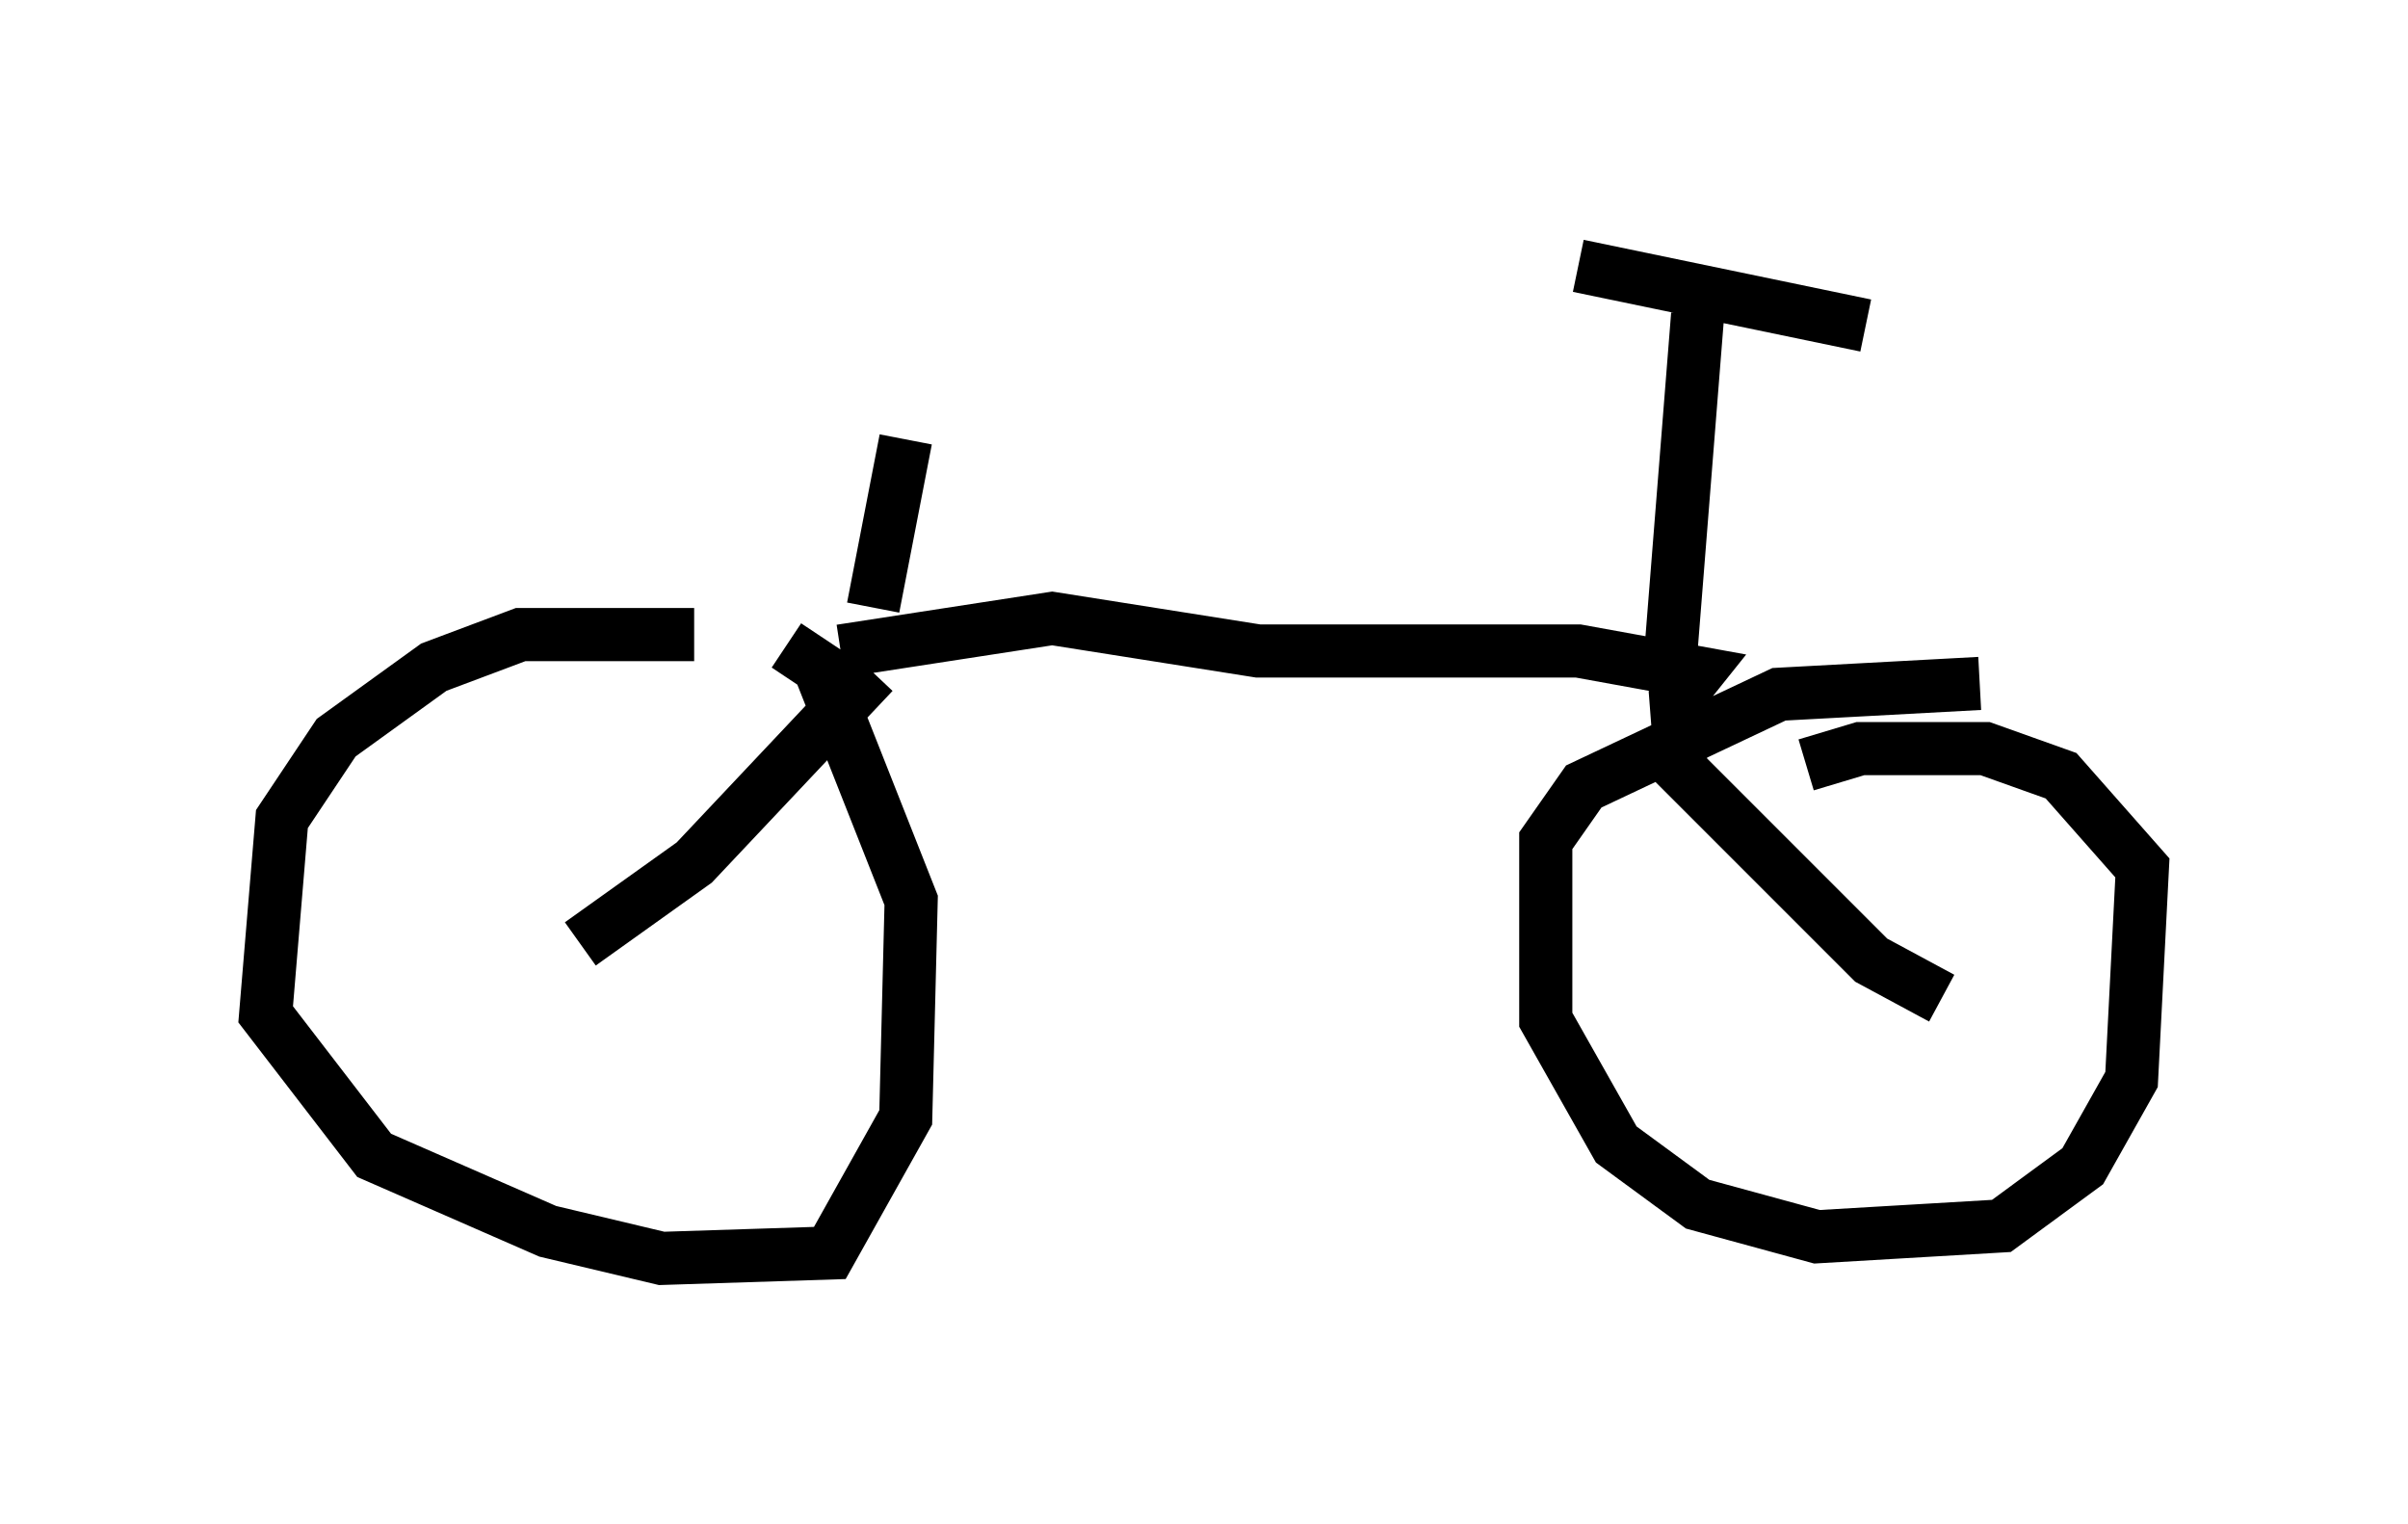 <?xml version="1.0" encoding="utf-8" ?>
<svg baseProfile="full" height="28.681" version="1.1" width="45.321" xmlns="http://www.w3.org/2000/svg" xmlns:ev="http://www.w3.org/2001/xml-events" xmlns:xlink="http://www.w3.org/1999/xlink"><defs /><rect fill="white" height="28.681" width="45.321" x="0" y="0" /><path d="M15.311, 12.452 m-2.246, -0.51 l-3.267, 0.0 -1.633, 0.613 l-1.838, 1.327 -1.021, 1.531 l-0.306, 3.675 2.042, 2.654 l3.267, 1.429 2.144, 0.51 l3.165, -0.102 1.429, -2.552 l0.102, -4.083 -1.735, -4.39 l-0.613, -0.408 m22.459, 0.715 l-3.777, 0.204 -3.675, 1.735 l-0.715, 1.021 0.0, 3.369 l1.327, 2.348 1.531, 1.123 l2.246, 0.613 3.471, -0.204 l1.531, -1.123 0.919, -1.633 l0.204, -3.981 -1.531, -1.735 l-1.429, -0.51 -2.348, 0.0 l-1.021, 0.306 m-23.071, 3.369 l2.144, -1.531 3.369, -3.573 m-0.613, -0.408 l3.981, -0.613 3.879, 0.613 l6.023, 0.0 2.246, 0.408 l-0.408, 0.51 0.102, 1.327 l3.573, 3.573 1.327, 0.715 m-5.104, -6.431 l0.51, -6.431 m-2.246, -0.919 l5.41, 1.123 m-18.681, 5.308 l0.613, -3.165 " fill="none" stroke="black" stroke-width="1" /></svg>